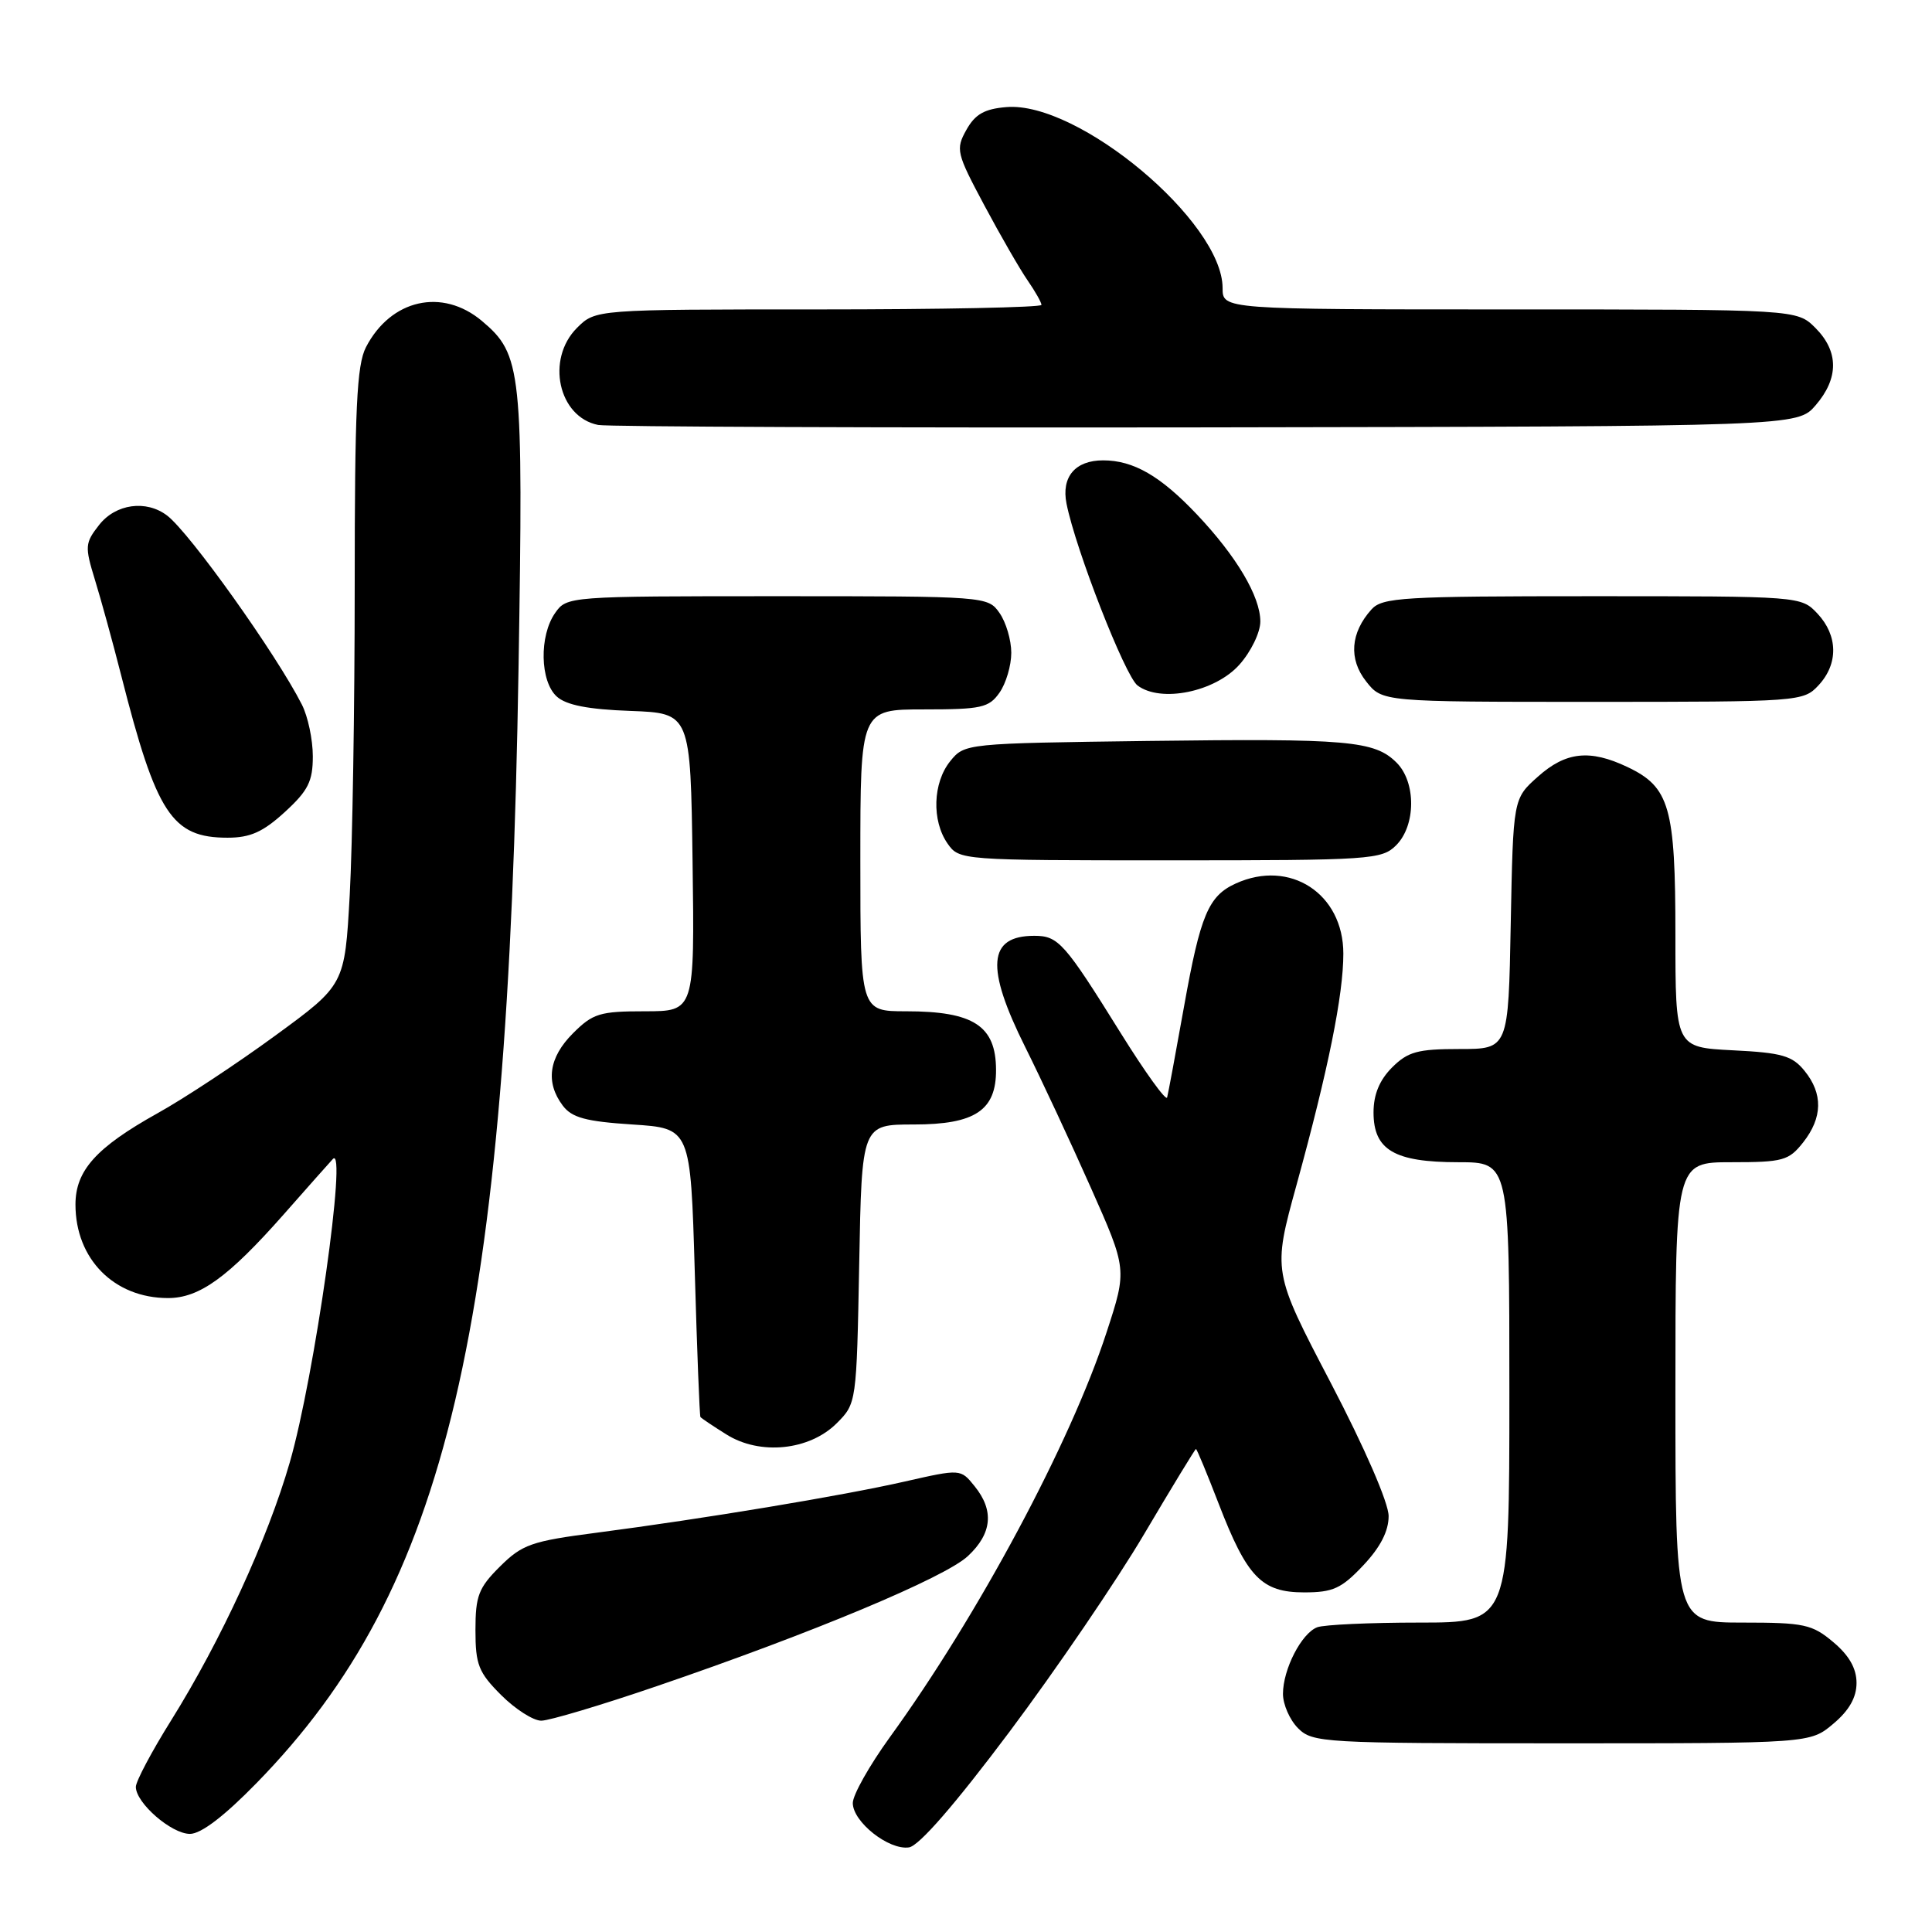 <?xml version="1.0" encoding="UTF-8" standalone="no"?>
<!DOCTYPE svg PUBLIC "-//W3C//DTD SVG 1.1//EN" "http://www.w3.org/Graphics/SVG/1.1/DTD/svg11.dtd" >
<svg xmlns="http://www.w3.org/2000/svg" xmlns:xlink="http://www.w3.org/1999/xlink" version="1.1" viewBox="0 0 256 256">
 <g >
 <path fill="currentColor"
d=" M 133.74 229.50 C 139.92 221.25 147.97 209.44 151.62 203.25 C 155.28 197.06 158.36 192.00 158.47 192.00 C 158.59 192.00 159.94 195.26 161.48 199.25 C 165.24 209.00 167.17 211.00 172.81 211.00 C 176.62 211.00 177.75 210.49 180.63 207.43 C 182.90 205.03 184.00 202.89 184.00 200.89 C 184.00 199.14 180.86 191.91 176.32 183.21 C 168.63 168.50 168.63 168.50 171.80 157.00 C 176.00 141.73 178.00 131.85 178.00 126.36 C 178.00 118.41 170.93 113.80 163.74 117.07 C 160.12 118.72 159.06 121.24 156.90 133.32 C 155.80 139.47 154.79 144.91 154.65 145.42 C 154.50 145.92 151.75 142.10 148.52 136.92 C 141.04 124.90 140.24 124.00 137.05 124.00 C 130.89 124.00 130.56 128.15 135.86 138.77 C 137.98 143.02 141.88 151.38 144.53 157.35 C 149.35 168.20 149.35 168.20 146.64 176.50 C 141.88 191.14 129.60 214.07 117.88 230.23 C 115.20 233.94 113.00 237.84 113.00 238.91 C 113.00 241.41 117.77 245.18 120.44 244.79 C 121.76 244.61 126.52 239.13 133.74 229.50 Z  M 34.01 236.25 C 59.29 210.36 67.29 176.30 68.71 88.47 C 69.35 48.97 69.14 46.98 63.86 42.53 C 58.60 38.11 51.78 39.65 48.49 46.01 C 47.27 48.38 47.00 54.12 47.00 77.79 C 47.00 93.68 46.70 112.04 46.34 118.59 C 45.68 130.50 45.68 130.50 36.45 137.24 C 31.38 140.95 24.36 145.58 20.86 147.52 C 12.74 152.05 10.00 155.10 10.00 159.61 C 10.00 166.82 15.12 172.00 22.26 172.00 C 26.43 172.00 30.23 169.25 37.58 160.93 C 40.70 157.39 43.63 154.08 44.10 153.58 C 46.06 151.45 41.66 182.50 38.40 193.76 C 35.46 203.95 29.27 217.40 22.67 227.97 C 20.10 232.08 18.00 236.04 18.00 236.77 C 18.00 238.90 22.71 243.00 25.17 243.00 C 26.64 243.00 29.73 240.64 34.01 236.25 Z  M 242.92 228.41 C 245.02 226.65 246.00 224.92 246.00 223.00 C 246.00 221.08 245.02 219.35 242.92 217.59 C 240.12 215.23 239.06 215.00 230.92 215.00 C 222.00 215.00 222.00 215.00 222.00 184.50 C 222.00 154.00 222.00 154.00 229.43 154.00 C 236.26 154.00 237.02 153.79 238.93 151.37 C 241.51 148.09 241.57 144.92 239.11 141.89 C 237.49 139.89 236.12 139.49 229.61 139.17 C 222.00 138.78 222.00 138.78 222.00 123.84 C 222.00 106.94 221.24 104.29 215.64 101.63 C 210.65 99.26 207.47 99.61 203.77 102.92 C 200.50 105.83 200.50 105.83 200.18 122.42 C 199.87 139.00 199.87 139.00 193.39 139.00 C 187.84 139.00 186.56 139.35 184.45 141.45 C 182.79 143.12 182.00 145.03 182.00 147.40 C 182.00 152.38 184.76 154.00 193.22 154.00 C 200.00 154.00 200.00 154.00 200.00 184.50 C 200.00 215.00 200.00 215.00 188.08 215.00 C 181.53 215.00 175.44 215.28 174.54 215.62 C 172.45 216.42 170.00 221.19 170.00 224.45 C 170.00 225.85 170.90 227.90 172.00 229.00 C 173.92 230.92 175.33 231.00 206.92 231.00 C 239.85 231.00 239.85 231.00 242.92 228.41 Z  M 87.07 223.41 C 107.59 216.40 125.20 209.04 128.25 206.19 C 131.46 203.20 131.75 200.15 129.14 196.93 C 127.29 194.63 127.29 194.63 119.89 196.31 C 111.58 198.20 93.26 201.24 79.00 203.10 C 70.42 204.21 69.19 204.65 66.25 207.57 C 63.41 210.39 63.00 211.46 63.00 216.00 C 63.00 220.58 63.41 221.61 66.40 224.60 C 68.27 226.47 70.66 228.00 71.72 228.00 C 72.77 228.00 79.68 225.94 87.07 223.41 Z  M 110.87 188.59 C 113.49 185.96 113.50 185.90 113.85 167.48 C 114.19 149.00 114.19 149.00 121.10 149.00 C 129.20 149.00 132.01 147.13 131.98 141.75 C 131.96 135.92 129.00 134.00 120.07 134.00 C 114.00 134.00 114.00 134.00 114.00 114.00 C 114.00 94.00 114.00 94.00 122.44 94.00 C 130.03 94.00 131.04 93.78 132.44 91.78 C 133.30 90.56 134.00 88.18 134.00 86.50 C 134.00 84.82 133.30 82.44 132.44 81.22 C 130.90 79.02 130.68 79.00 103.00 79.00 C 75.32 79.00 75.10 79.02 73.56 81.22 C 71.43 84.25 71.55 90.29 73.78 92.30 C 75.03 93.43 77.93 94.00 83.53 94.20 C 91.50 94.50 91.50 94.50 91.77 114.25 C 92.04 134.00 92.04 134.00 85.44 134.00 C 79.48 134.00 78.56 134.28 75.92 136.92 C 72.71 140.13 72.25 143.42 74.57 146.50 C 75.78 148.10 77.62 148.60 83.79 149.00 C 91.50 149.50 91.50 149.50 92.06 168.50 C 92.36 178.95 92.70 187.62 92.81 187.76 C 92.91 187.91 94.46 188.95 96.25 190.07 C 100.70 192.87 107.25 192.20 110.87 188.59 Z  M 185.00 112.00 C 187.62 109.38 187.65 103.65 185.06 101.06 C 182.14 98.14 178.65 97.84 152.14 98.18 C 127.96 98.50 127.81 98.51 125.91 100.86 C 123.60 103.72 123.44 108.75 125.56 111.78 C 127.10 113.98 127.31 114.00 155.06 114.00 C 181.67 114.00 183.10 113.90 185.00 112.00 Z  M 37.74 107.60 C 40.84 104.76 41.45 103.53 41.45 100.21 C 41.45 98.01 40.80 94.93 40.00 93.36 C 36.61 86.68 25.15 70.60 22.14 68.31 C 19.37 66.20 15.33 66.76 13.14 69.55 C 11.26 71.95 11.22 72.40 12.57 76.80 C 13.37 79.39 14.94 85.10 16.06 89.50 C 20.73 107.87 22.78 111.00 30.15 111.00 C 33.17 111.00 34.85 110.24 37.74 107.60 Z  M 240.96 90.81 C 243.61 87.97 243.55 84.22 240.83 81.31 C 238.65 79.00 238.61 79.00 210.98 79.00 C 185.90 79.00 183.16 79.16 181.73 80.75 C 178.94 83.85 178.68 87.33 181.02 90.29 C 183.15 93.00 183.15 93.00 211.03 93.00 C 238.44 93.00 238.96 92.96 240.96 90.81 Z  M 164.22 88.08 C 165.76 86.36 167.00 83.80 167.00 82.35 C 167.00 79.04 163.85 73.72 158.60 68.17 C 153.76 63.06 150.19 61.00 146.17 61.00 C 142.47 61.00 140.61 63.19 141.32 66.74 C 142.53 72.83 149.08 89.58 150.73 90.83 C 153.82 93.15 160.99 91.69 164.22 88.08 Z  M 240.59 53.69 C 243.67 50.11 243.65 46.56 240.55 43.45 C 238.09 41.00 238.09 41.00 200.05 41.00 C 162.00 41.00 162.00 41.00 162.00 38.17 C 162.00 29.39 142.89 13.39 133.35 14.19 C 130.45 14.43 129.21 15.13 128.05 17.21 C 126.61 19.79 126.73 20.28 130.43 27.21 C 132.57 31.22 135.15 35.69 136.16 37.15 C 137.17 38.61 138.00 40.08 138.00 40.40 C 138.00 40.73 124.70 41.00 108.45 41.00 C 78.91 41.00 78.91 41.00 76.45 43.45 C 72.31 47.60 73.98 55.26 79.26 56.31 C 80.49 56.55 116.75 56.69 159.84 56.63 C 238.17 56.50 238.17 56.50 240.59 53.69 Z "/>
</g>
</svg>